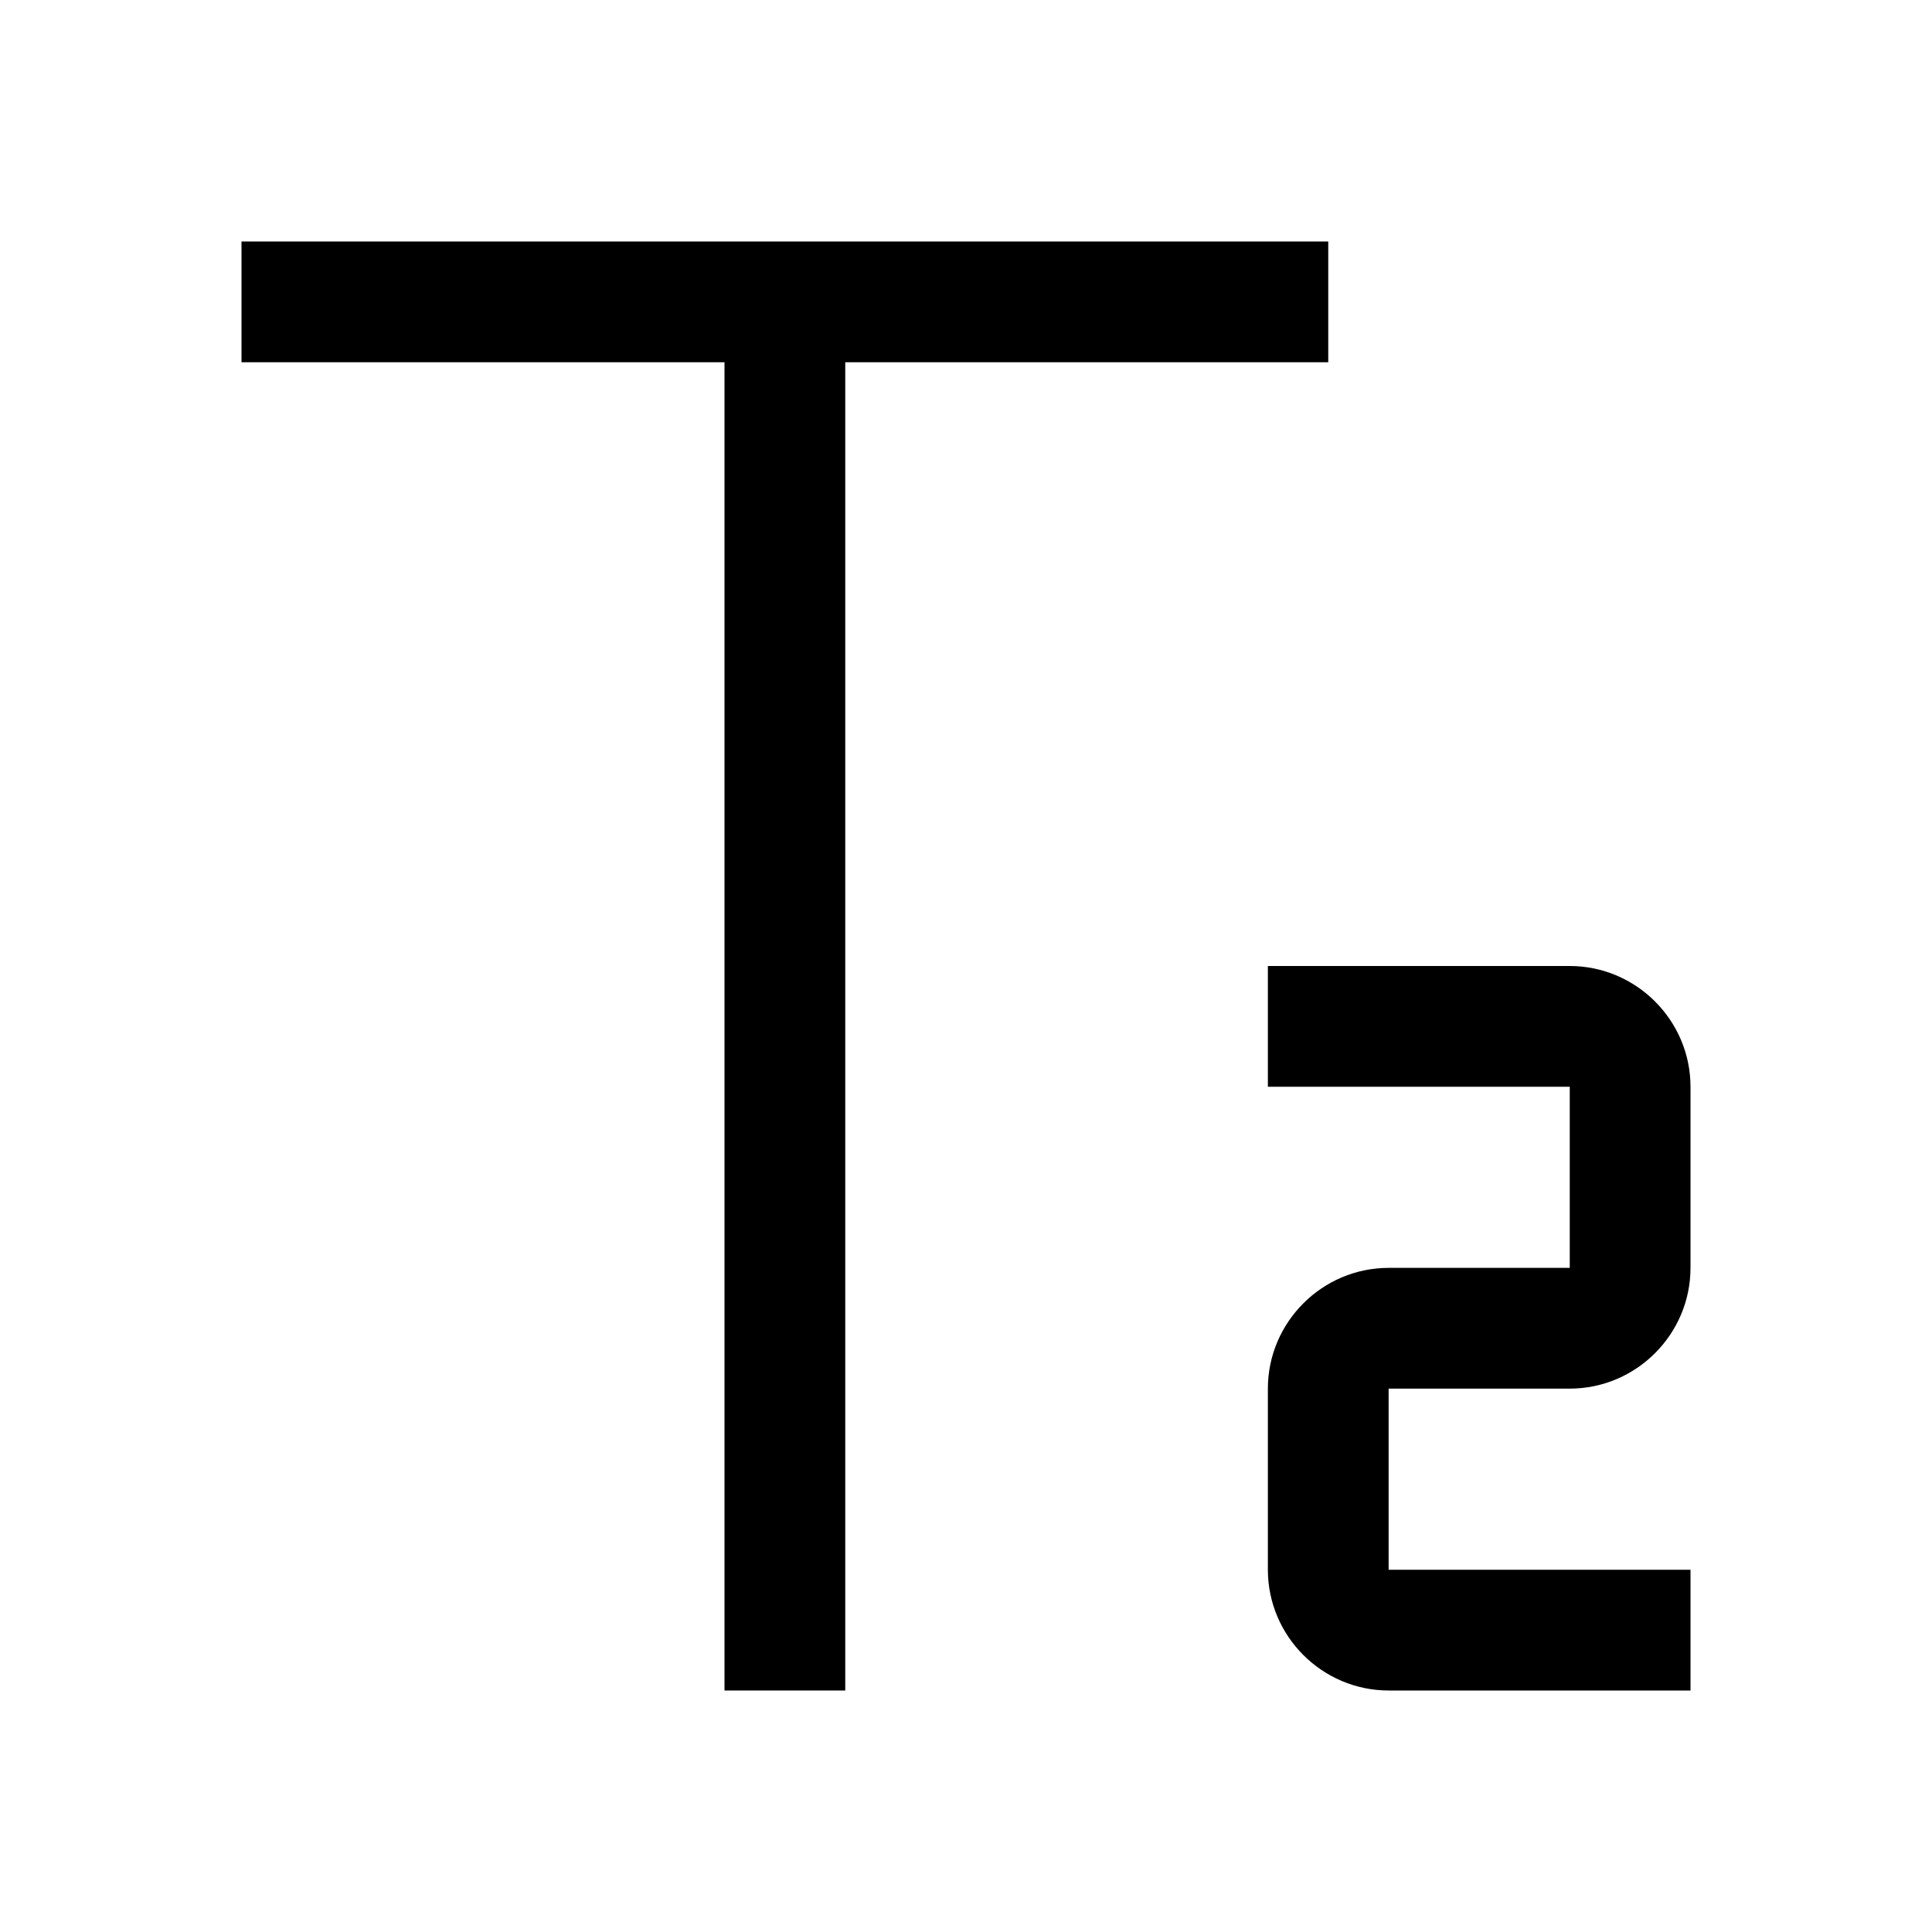 <svg width="32" height="32" viewBox="0 0 32 32" fill="none" xmlns="http://www.w3.org/2000/svg">
<path d="M14 6V28H12V6H4V4H22V6H14Z" fill="black"/>
<path d="M28 21C28 22.1 27.1 23 26 23H23V26H28V28H23C21.9 28 21 27.1 21 26V23C21 21.9 21.9 21 23 21H26V18H21V16H26C27.1 16 28 16.9 28 18V21Z" fill="black"/>
</svg>
